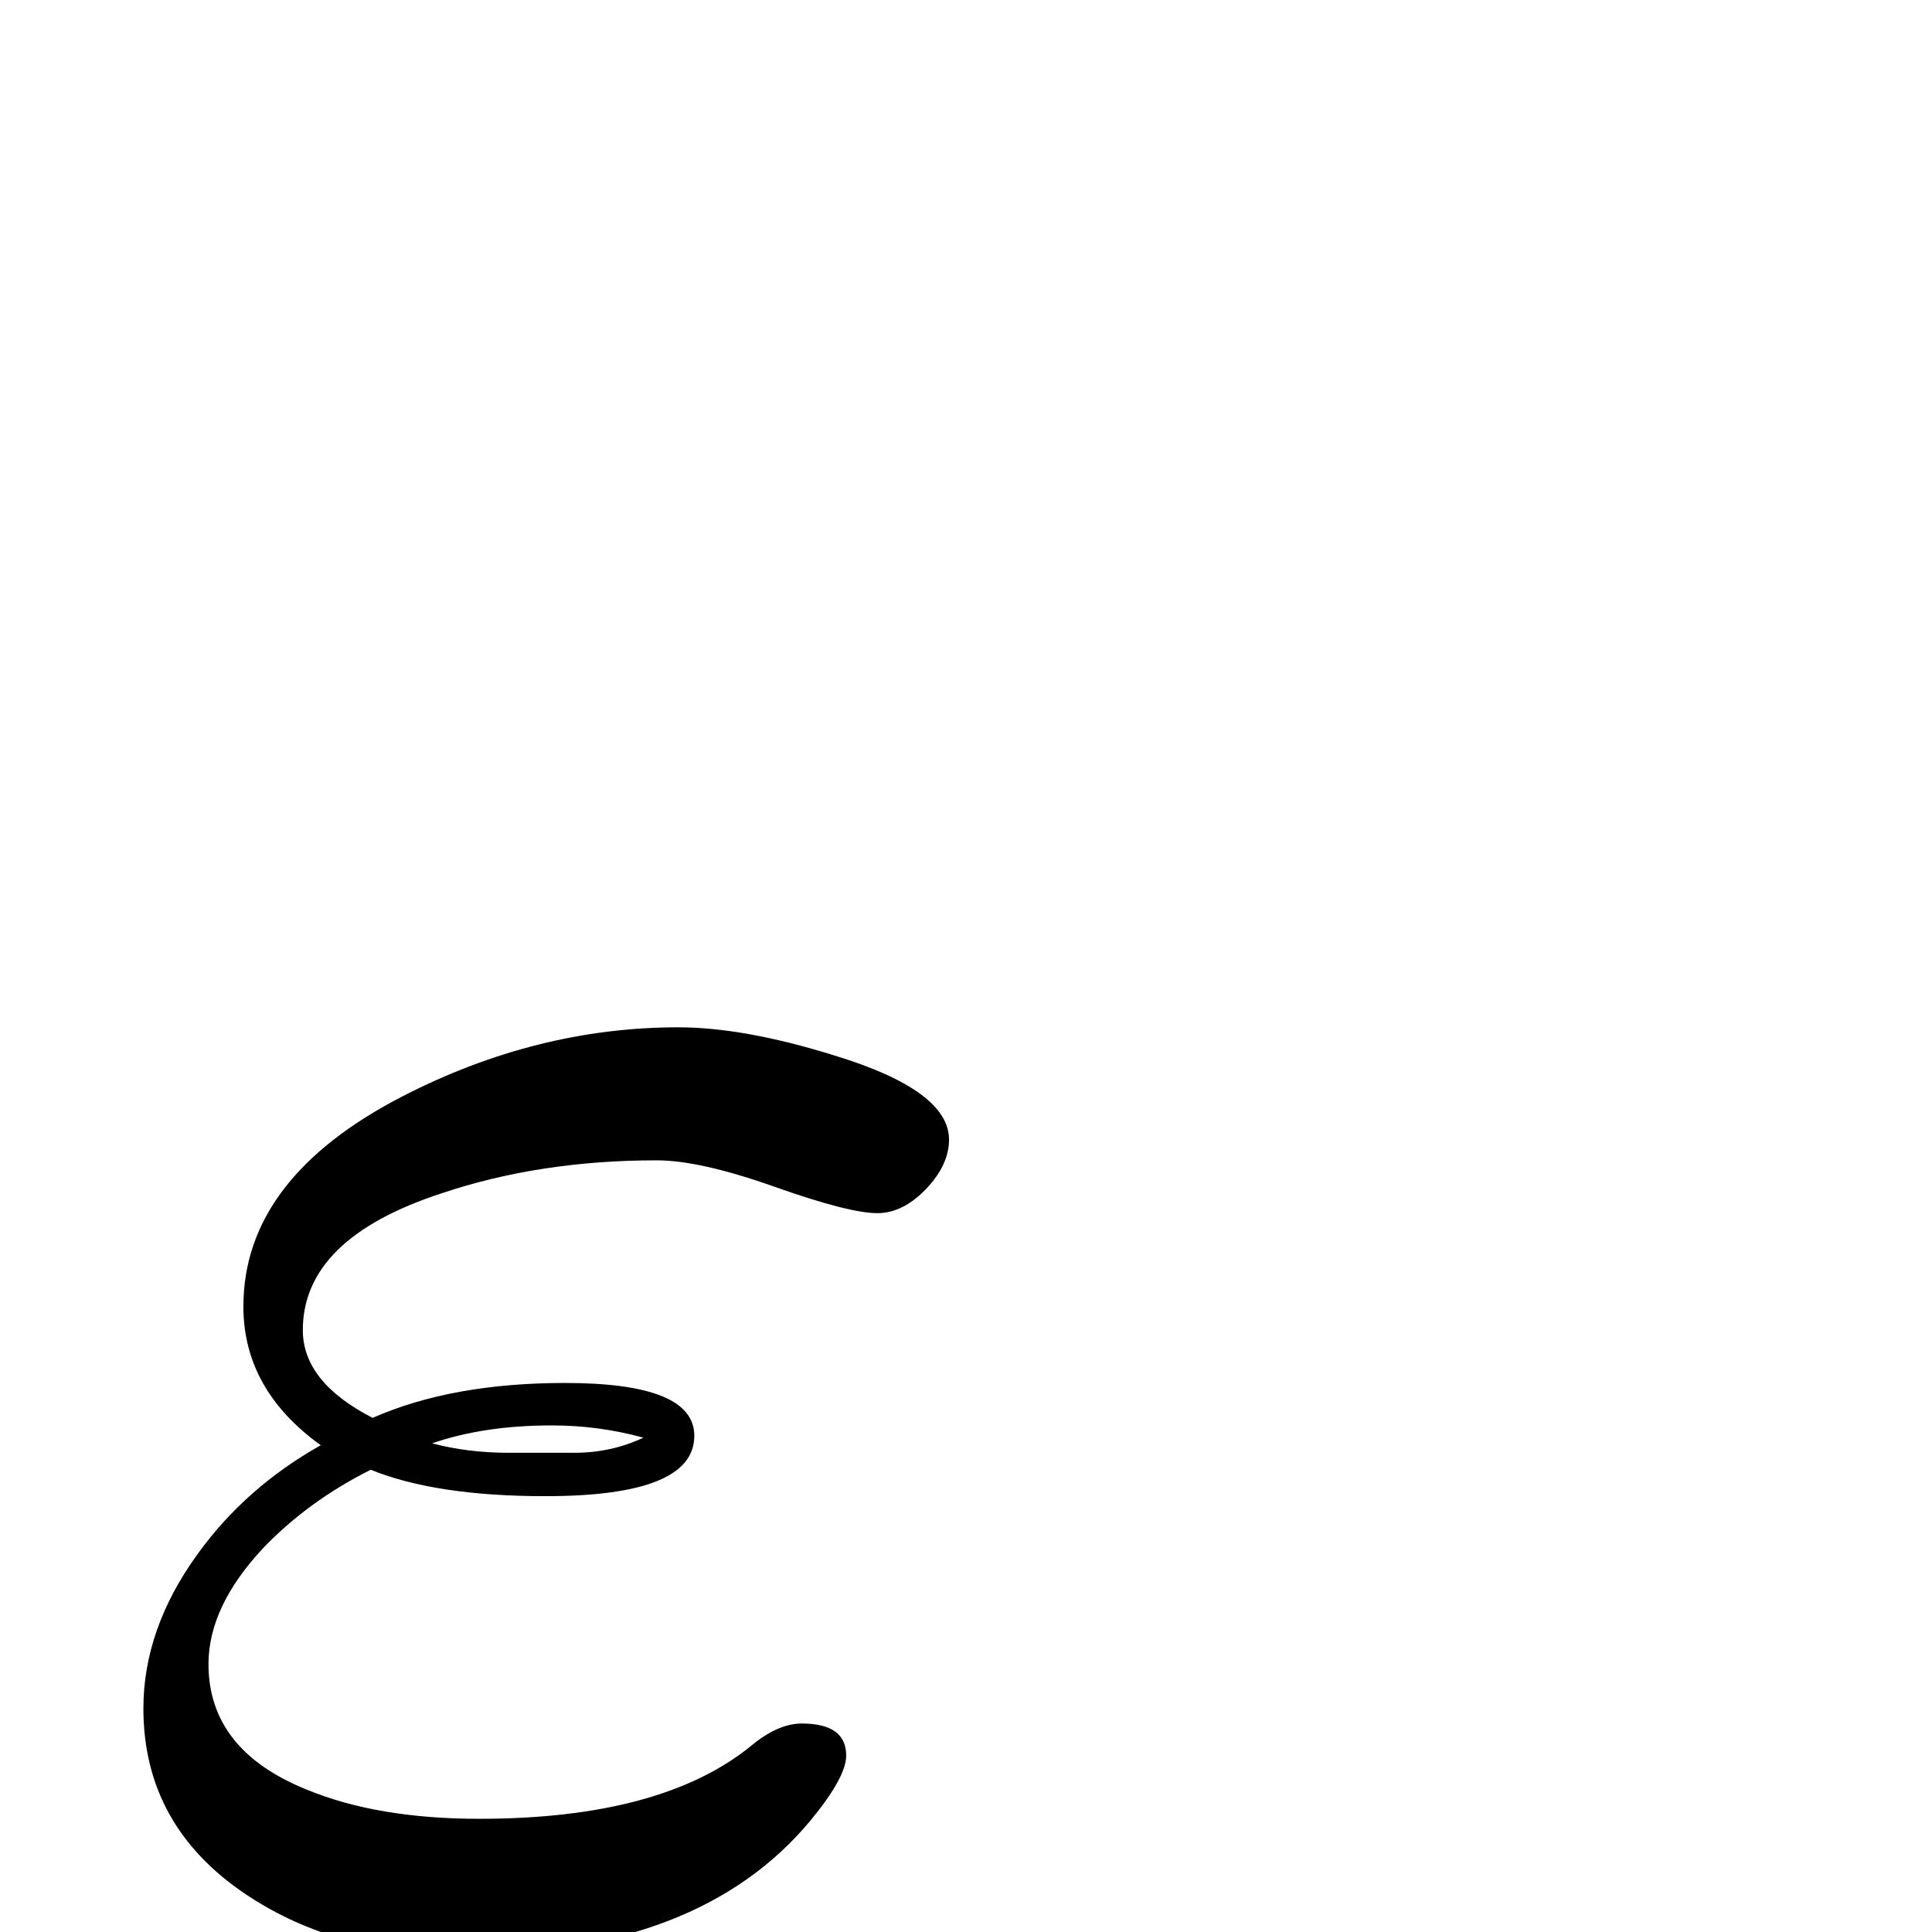 <?xml version="1.0" standalone="no"?>
<!DOCTYPE svg PUBLIC "-//W3C//DTD SVG 1.1//EN" "http://www.w3.org/Graphics/SVG/1.1/DTD/svg11.dtd" >
<svg viewBox="0 -442 2048 2048">
  <g transform="matrix(1 0 0 -1 0 1606)">
   <path fill="currentColor"
d="M1006 840q0 -27 -24.5 -52.5t-51.5 -25.5q-30 0 -109 28t-125 28q-124 0 -228 -35q-147 -48 -147 -145q0 -55 74 -93q84 37 204 37q137 0 137 -56q0 -64 -158 -64q-116 0 -185 28q-66 -33 -114 -83q-58 -62 -58 -123q0 -91 104 -133q75 -31 183 -31q194 0 289 78
q28 23 53 23q47 0 47 -34q0 -23 -38 -69q-118 -142 -370 -142q-132 0 -227 63q-110 73 -110 198q0 84 57 163q51 71 131 116q-82 59 -82 147q0 136 169 223q142 73 292 73q70 0 166 -30q121 -37 121 -89zM682 524q-47 13 -97 13q-72 0 -127 -19q38 -10 81 -10h70q39 0 73 16
z" />
  </g>

</svg>

